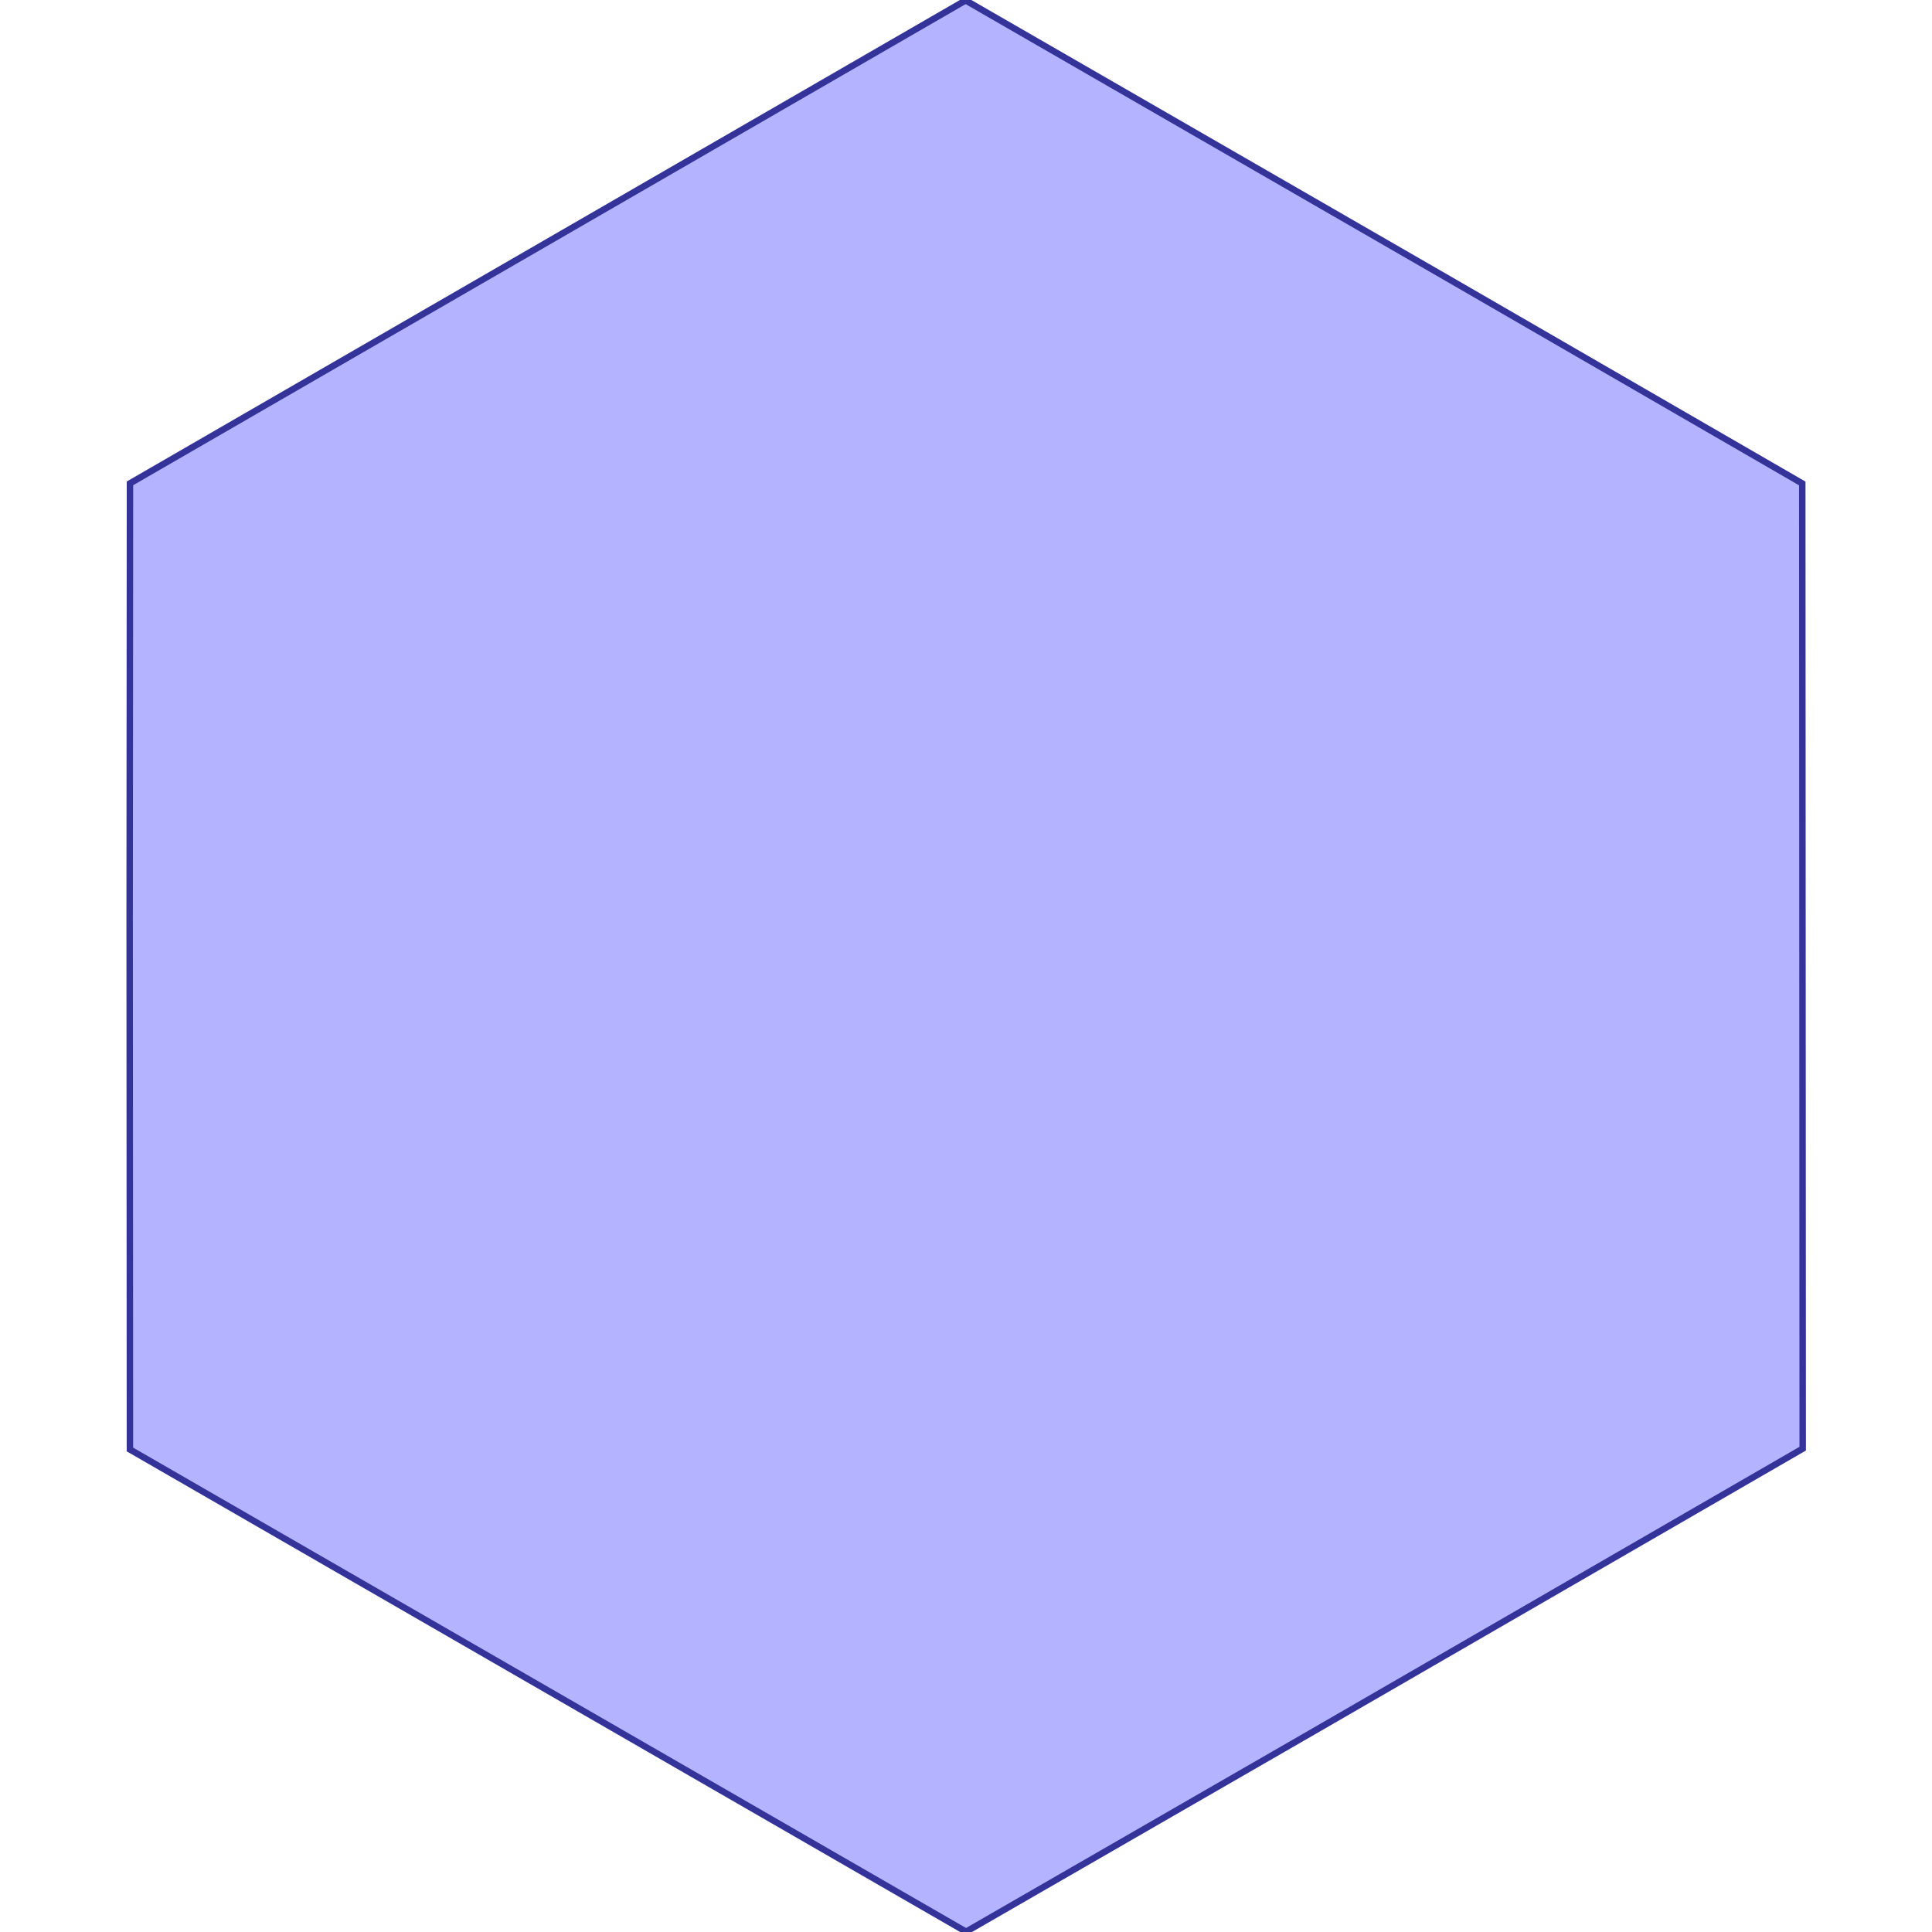 <?xml version="1.0" standalone="no"?>
<!DOCTYPE svg PUBLIC "-//W3C//DTD SVG 1.1//EN"
"http://www.w3.org/Graphics/SVG/1.1/DTD/svg11.dtd">
<svg viewBox="0 0 300 300" version="1.1"
xmlns="http://www.w3.org/2000/svg"
xmlns:xlink="http://www.w3.org/1999/xlink">
<g fill-rule="evenodd"><path d="M 225.404,43.58 L 279.856,75.07 L 279.923,224.948 L 204.073,268.793 L 150.007,299.955 L 20.183,225.079 L 20.174,225.074 L 20.132,142.539 L 20.181,75.056 L 146.394,2.112 L 149.941,0.063 L 225.404,43.58 z " style="fill-opacity:0.3;fill:rgb(0,0,255);stroke:rgb(51,51,153);stroke-width:1"/></g>
</svg>
